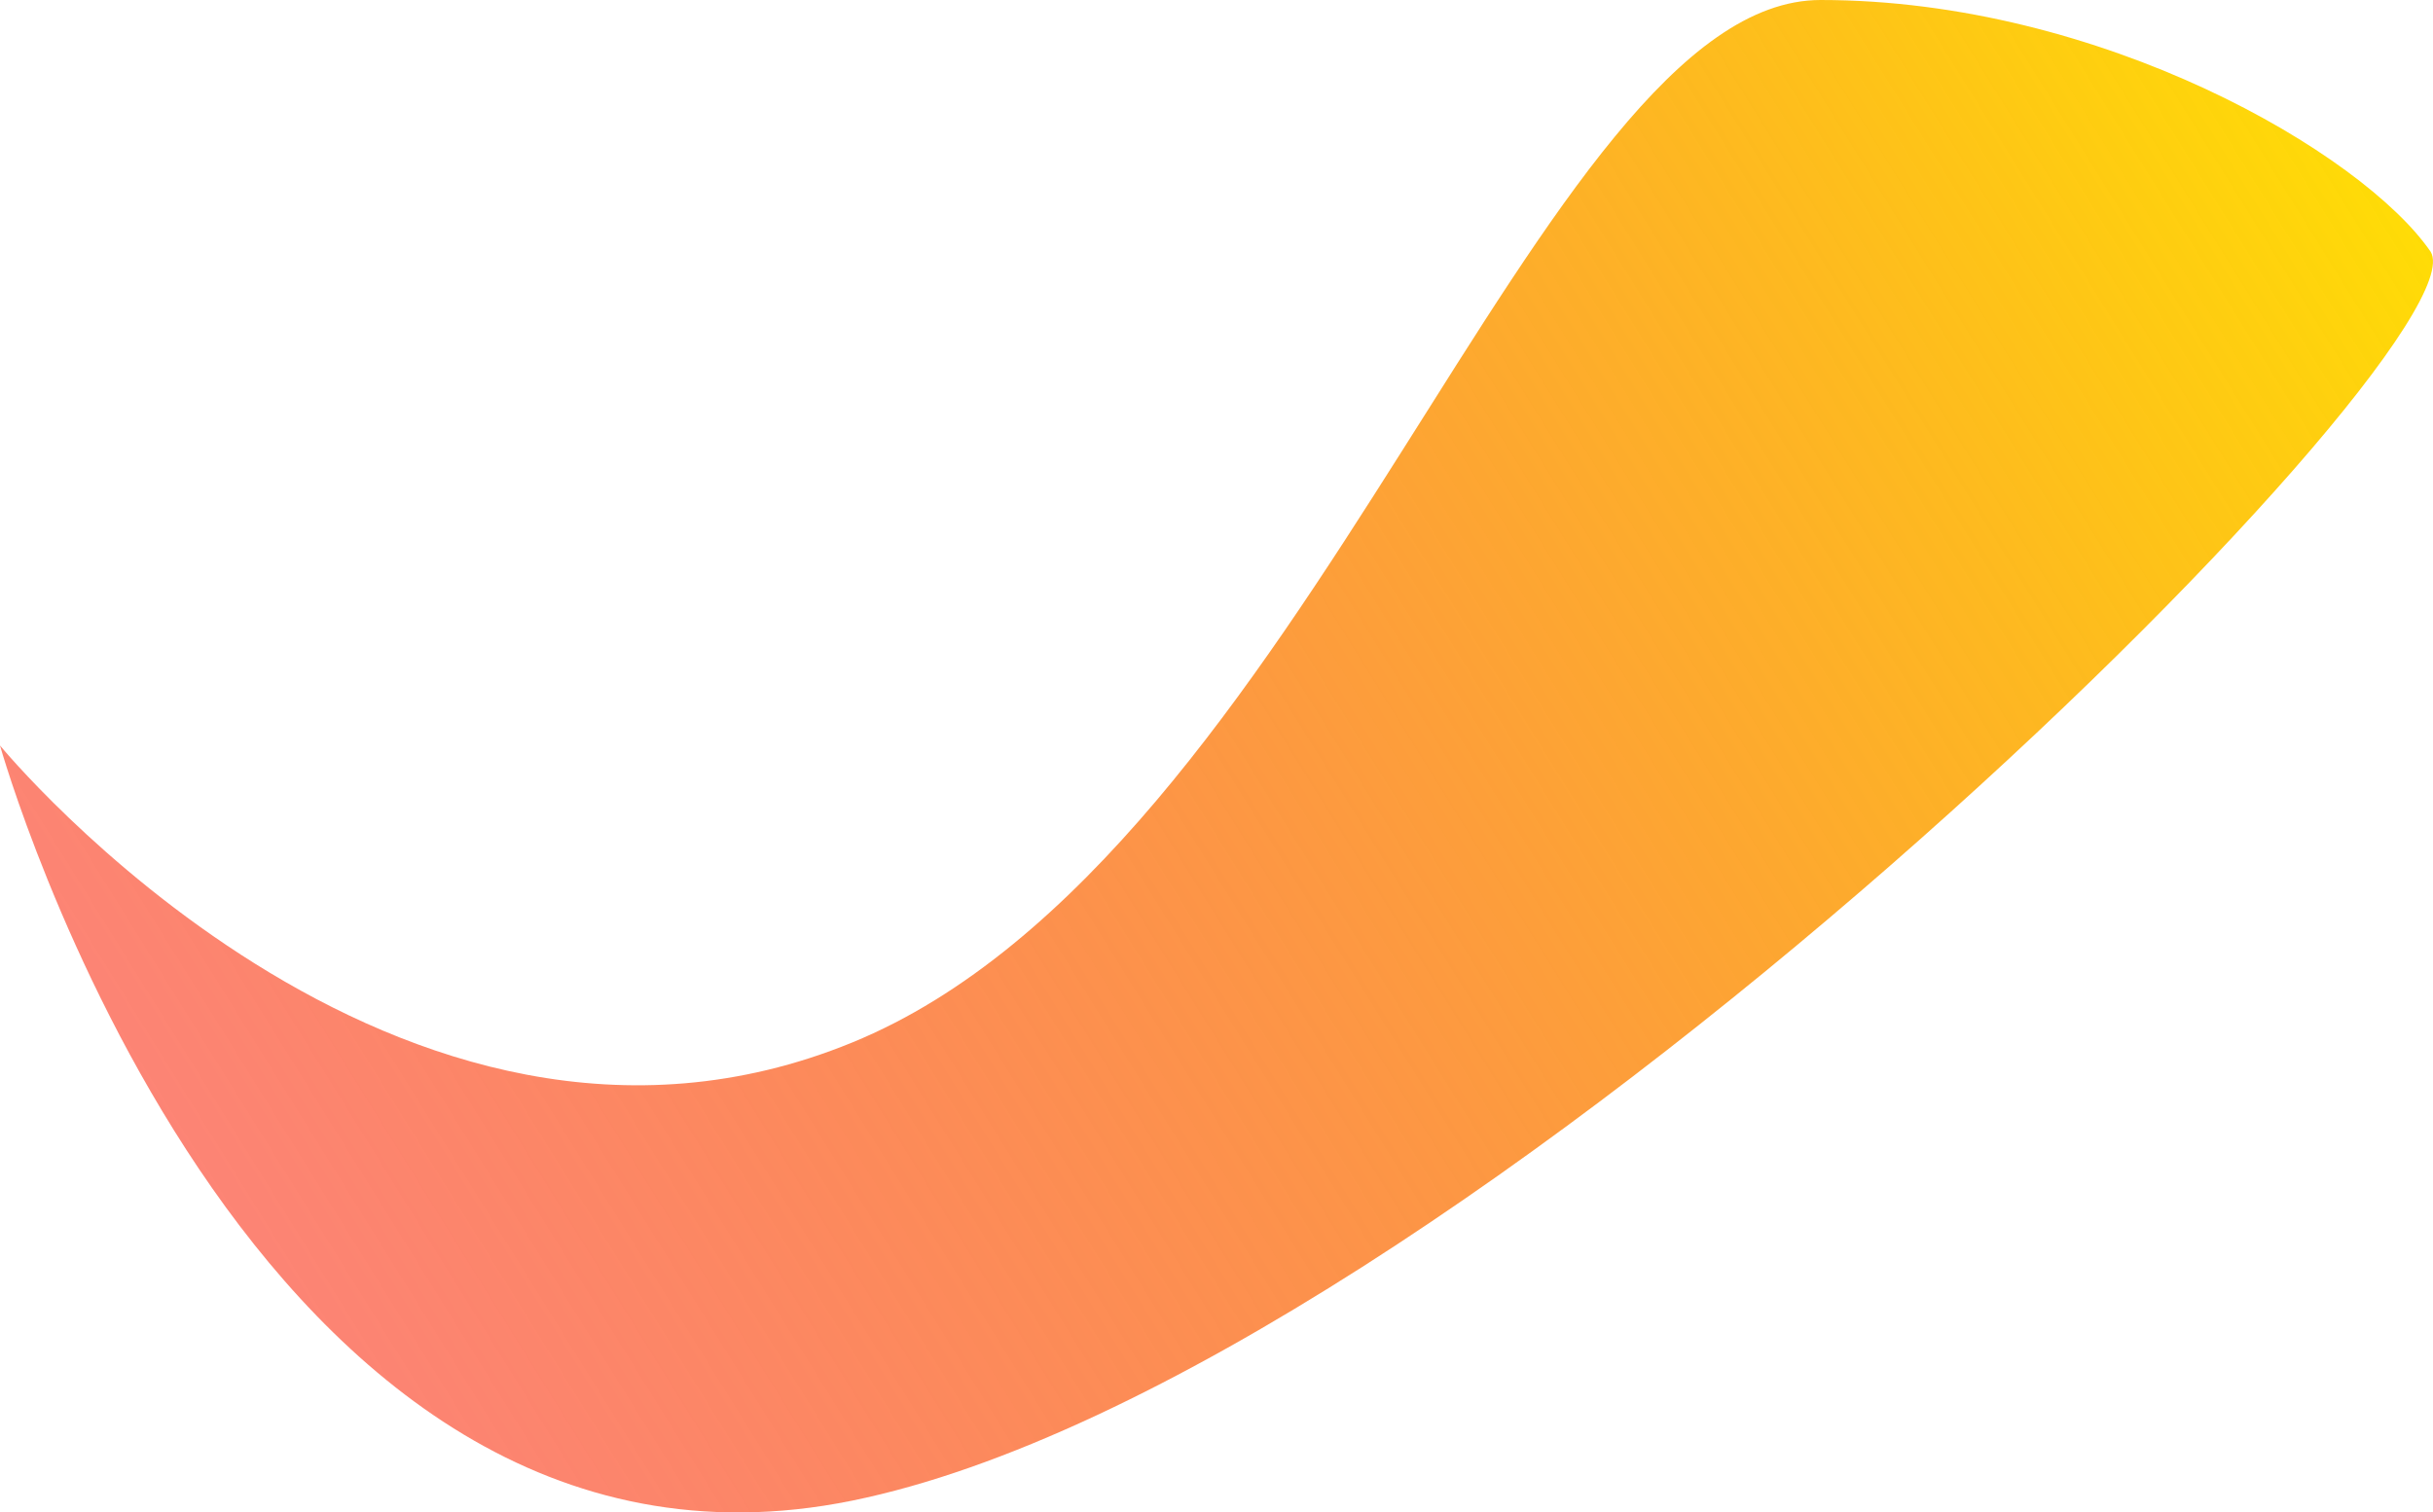 <svg width="125.622" height="78.11" viewBox="0 0 125.622 78.11" fill="none" xmlns="http://www.w3.org/2000/svg" xmlns:xlink="http://www.w3.org/1999/xlink">
	<desc>
			Created with Pixso.
	</desc>
	<defs>
		<linearGradient x1="125.622" y1="0" x2="0" y2="78.11" id="paint_linear_2_4_0" gradientUnits="userSpaceOnUse">
			<stop stop-color="#FFE600"/>
			<stop offset="1" stop-color="#F90000" stop-opacity="0.478"/>
		</linearGradient>
	</defs>
	<path id="矢量 1" d="M44 77.5C75.25 71.14 128.5 17.91 125.5 13C122 7.91 108.5 0 94 0C79.5 0 67.5 44.22 44 53.84C20.5 63.47 0 38.5 0 38.5C0 38.5 12.75 83.85 44 77.5Z" fill="url(#paint_linear_2_4_0)" fill-opacity="1" fill-rule="evenodd"/>
	<path id="矢量 1" d="M125.5 13C122 7.91 108.5 0 94 0C79.5 0 67.5 44.22 44 53.84C20.5 63.47 0 38.5 0 38.5C0 38.5 12.75 83.85 44 77.5C75.25 71.14 128.5 17.91 125.5 13Z" stroke="#000000" stroke-opacity="0" stroke-width="1"/>
</svg>
